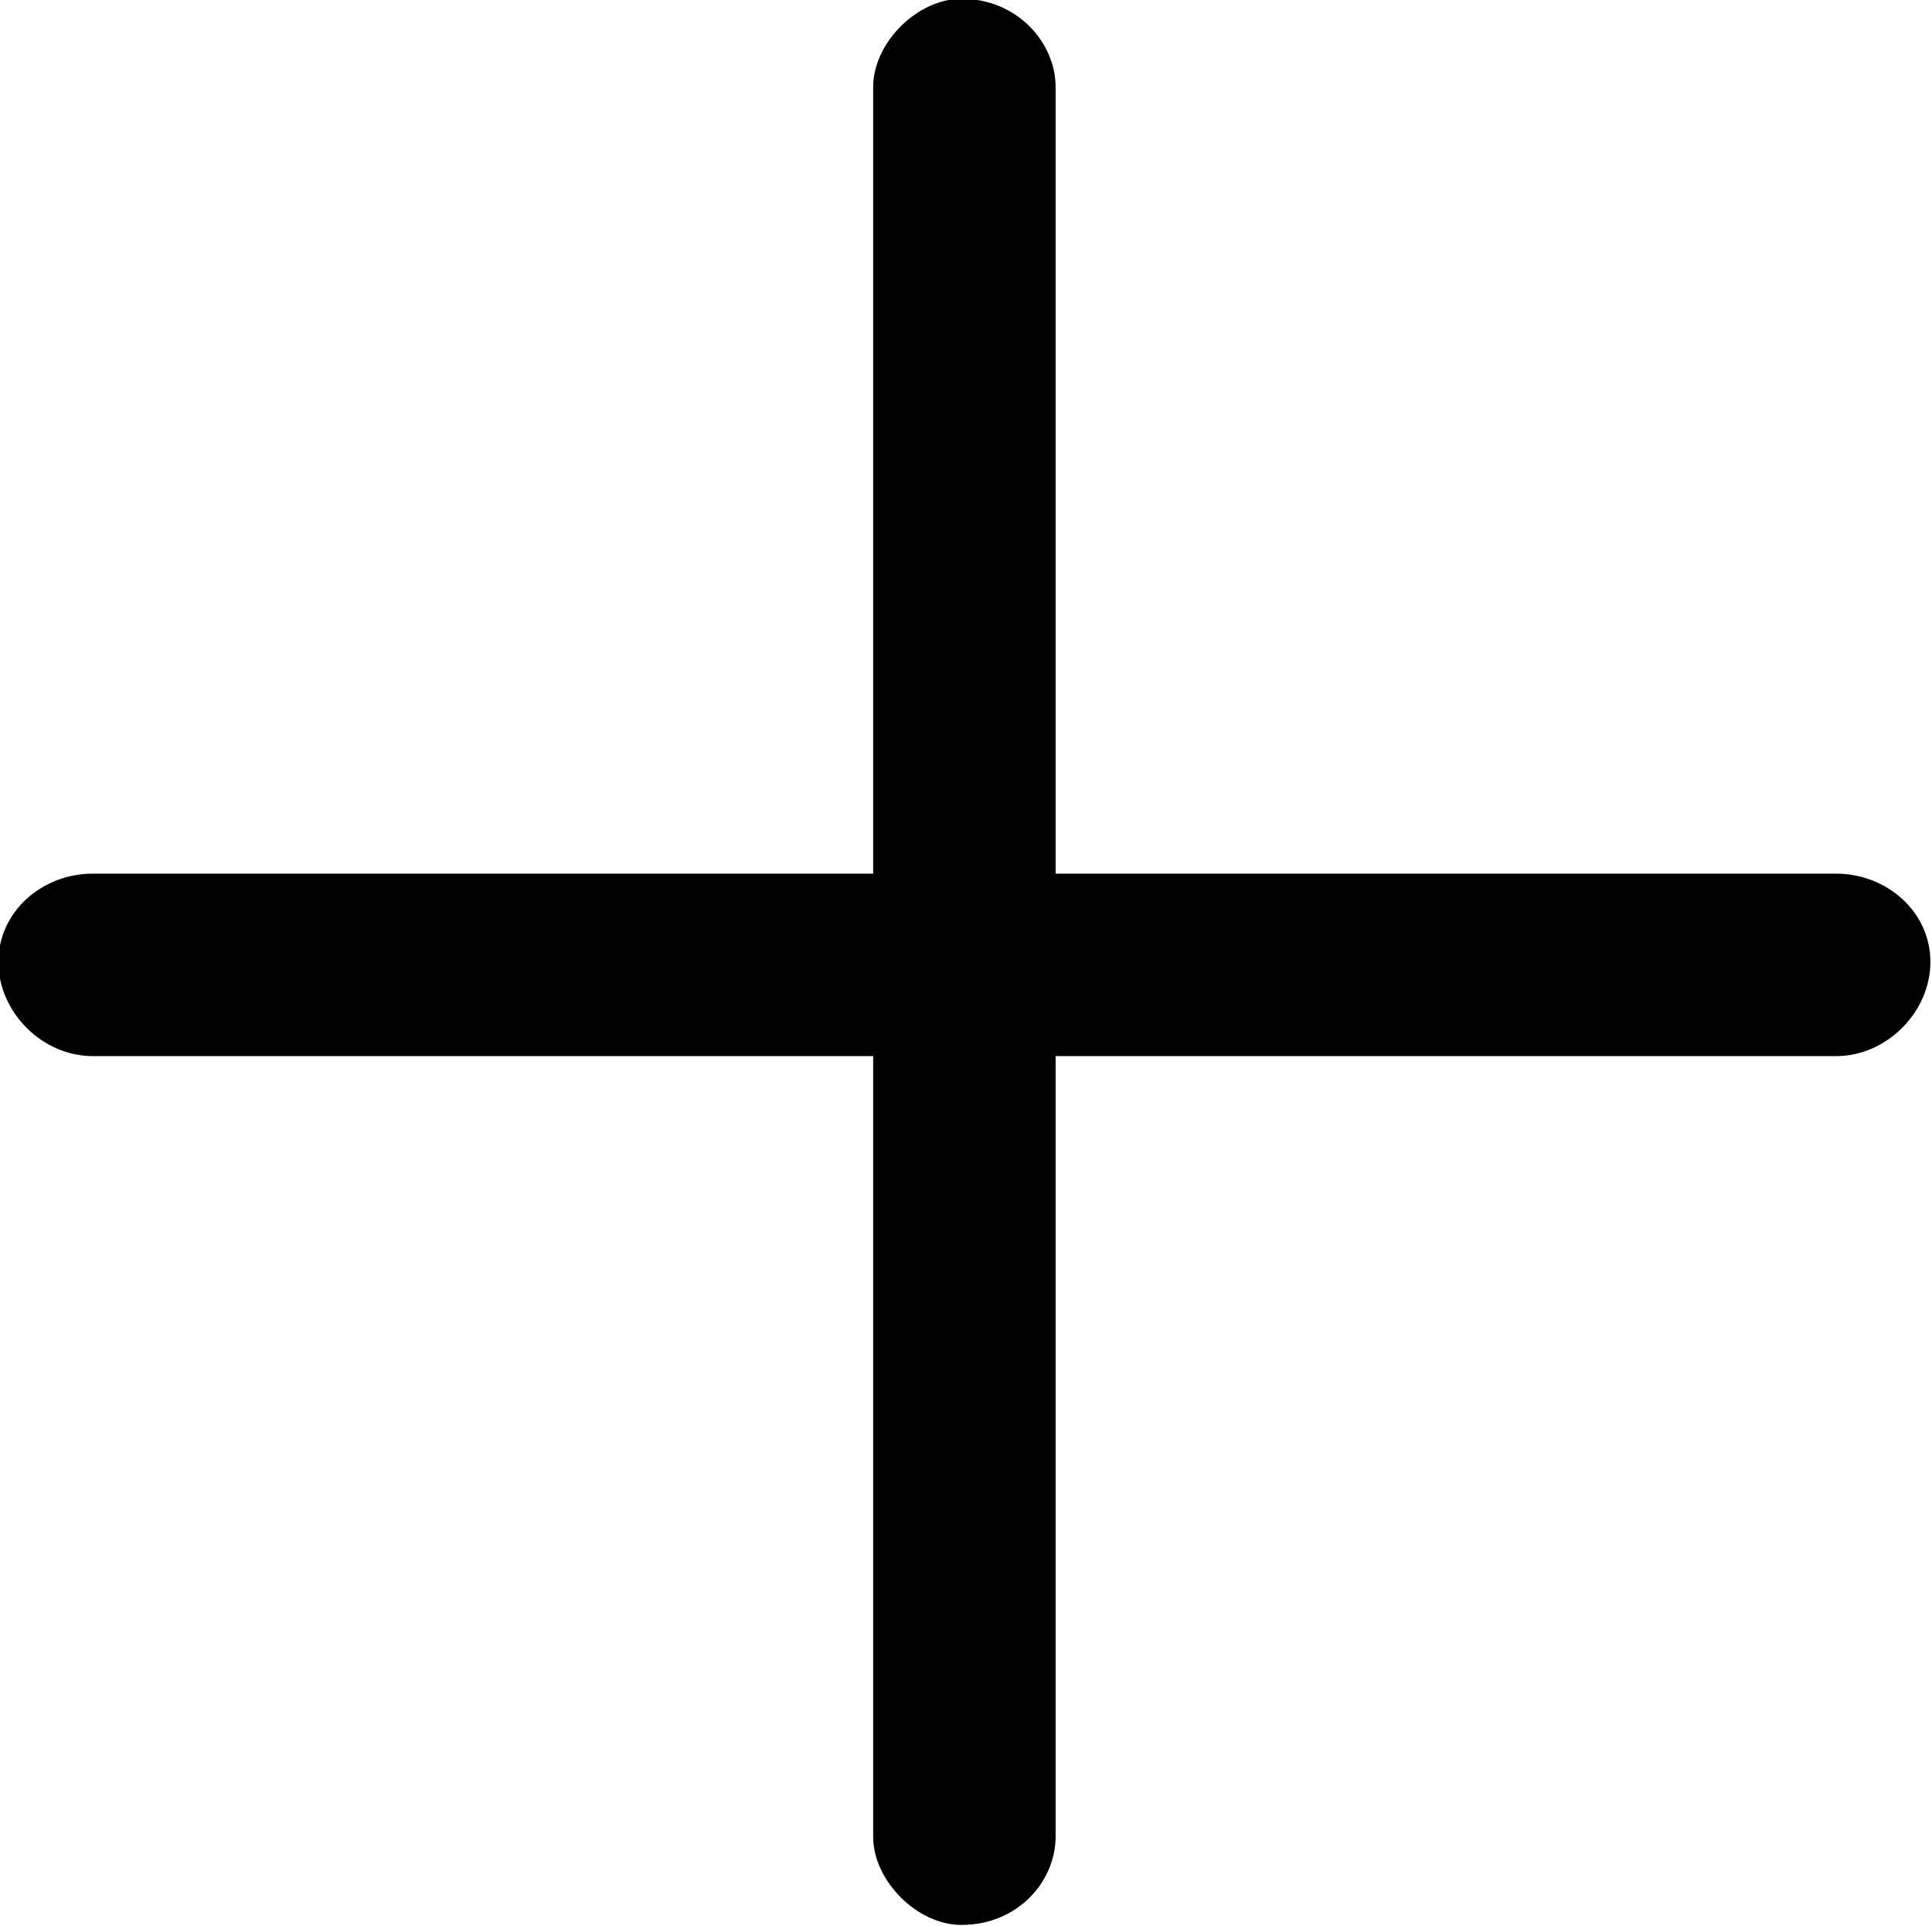 <?xml version="1.0" encoding="UTF-8"?>
<svg fill="#000000" version="1.1" viewBox="0 0 4.797 4.781" xmlns="http://www.w3.org/2000/svg" xmlns:xlink="http://www.w3.org/1999/xlink">
<defs>
<g id="a">
<path d="m3.219-0.375v-1.938h1.938c0.125 0 0.234-0.109 0.234-0.234s-0.109-0.219-0.234-0.219h-1.938v-1.953c0-0.109-0.094-0.219-0.234-0.219-0.109 0-0.219 0.109-0.219 0.219v1.953h-1.938c-0.125 0-0.234 0.094-0.234 0.219s0.109 0.234 0.234 0.234h1.938v1.938c0 0.109 0.109 0.219 0.219 0.219 0.141 0 0.234-0.109 0.234-0.219z"/>
</g>
</defs>
<g transform="translate(-149.31 -129.83)">
<use x="148.712" y="134.765" xlink:href="#a"/>
</g>
</svg>
